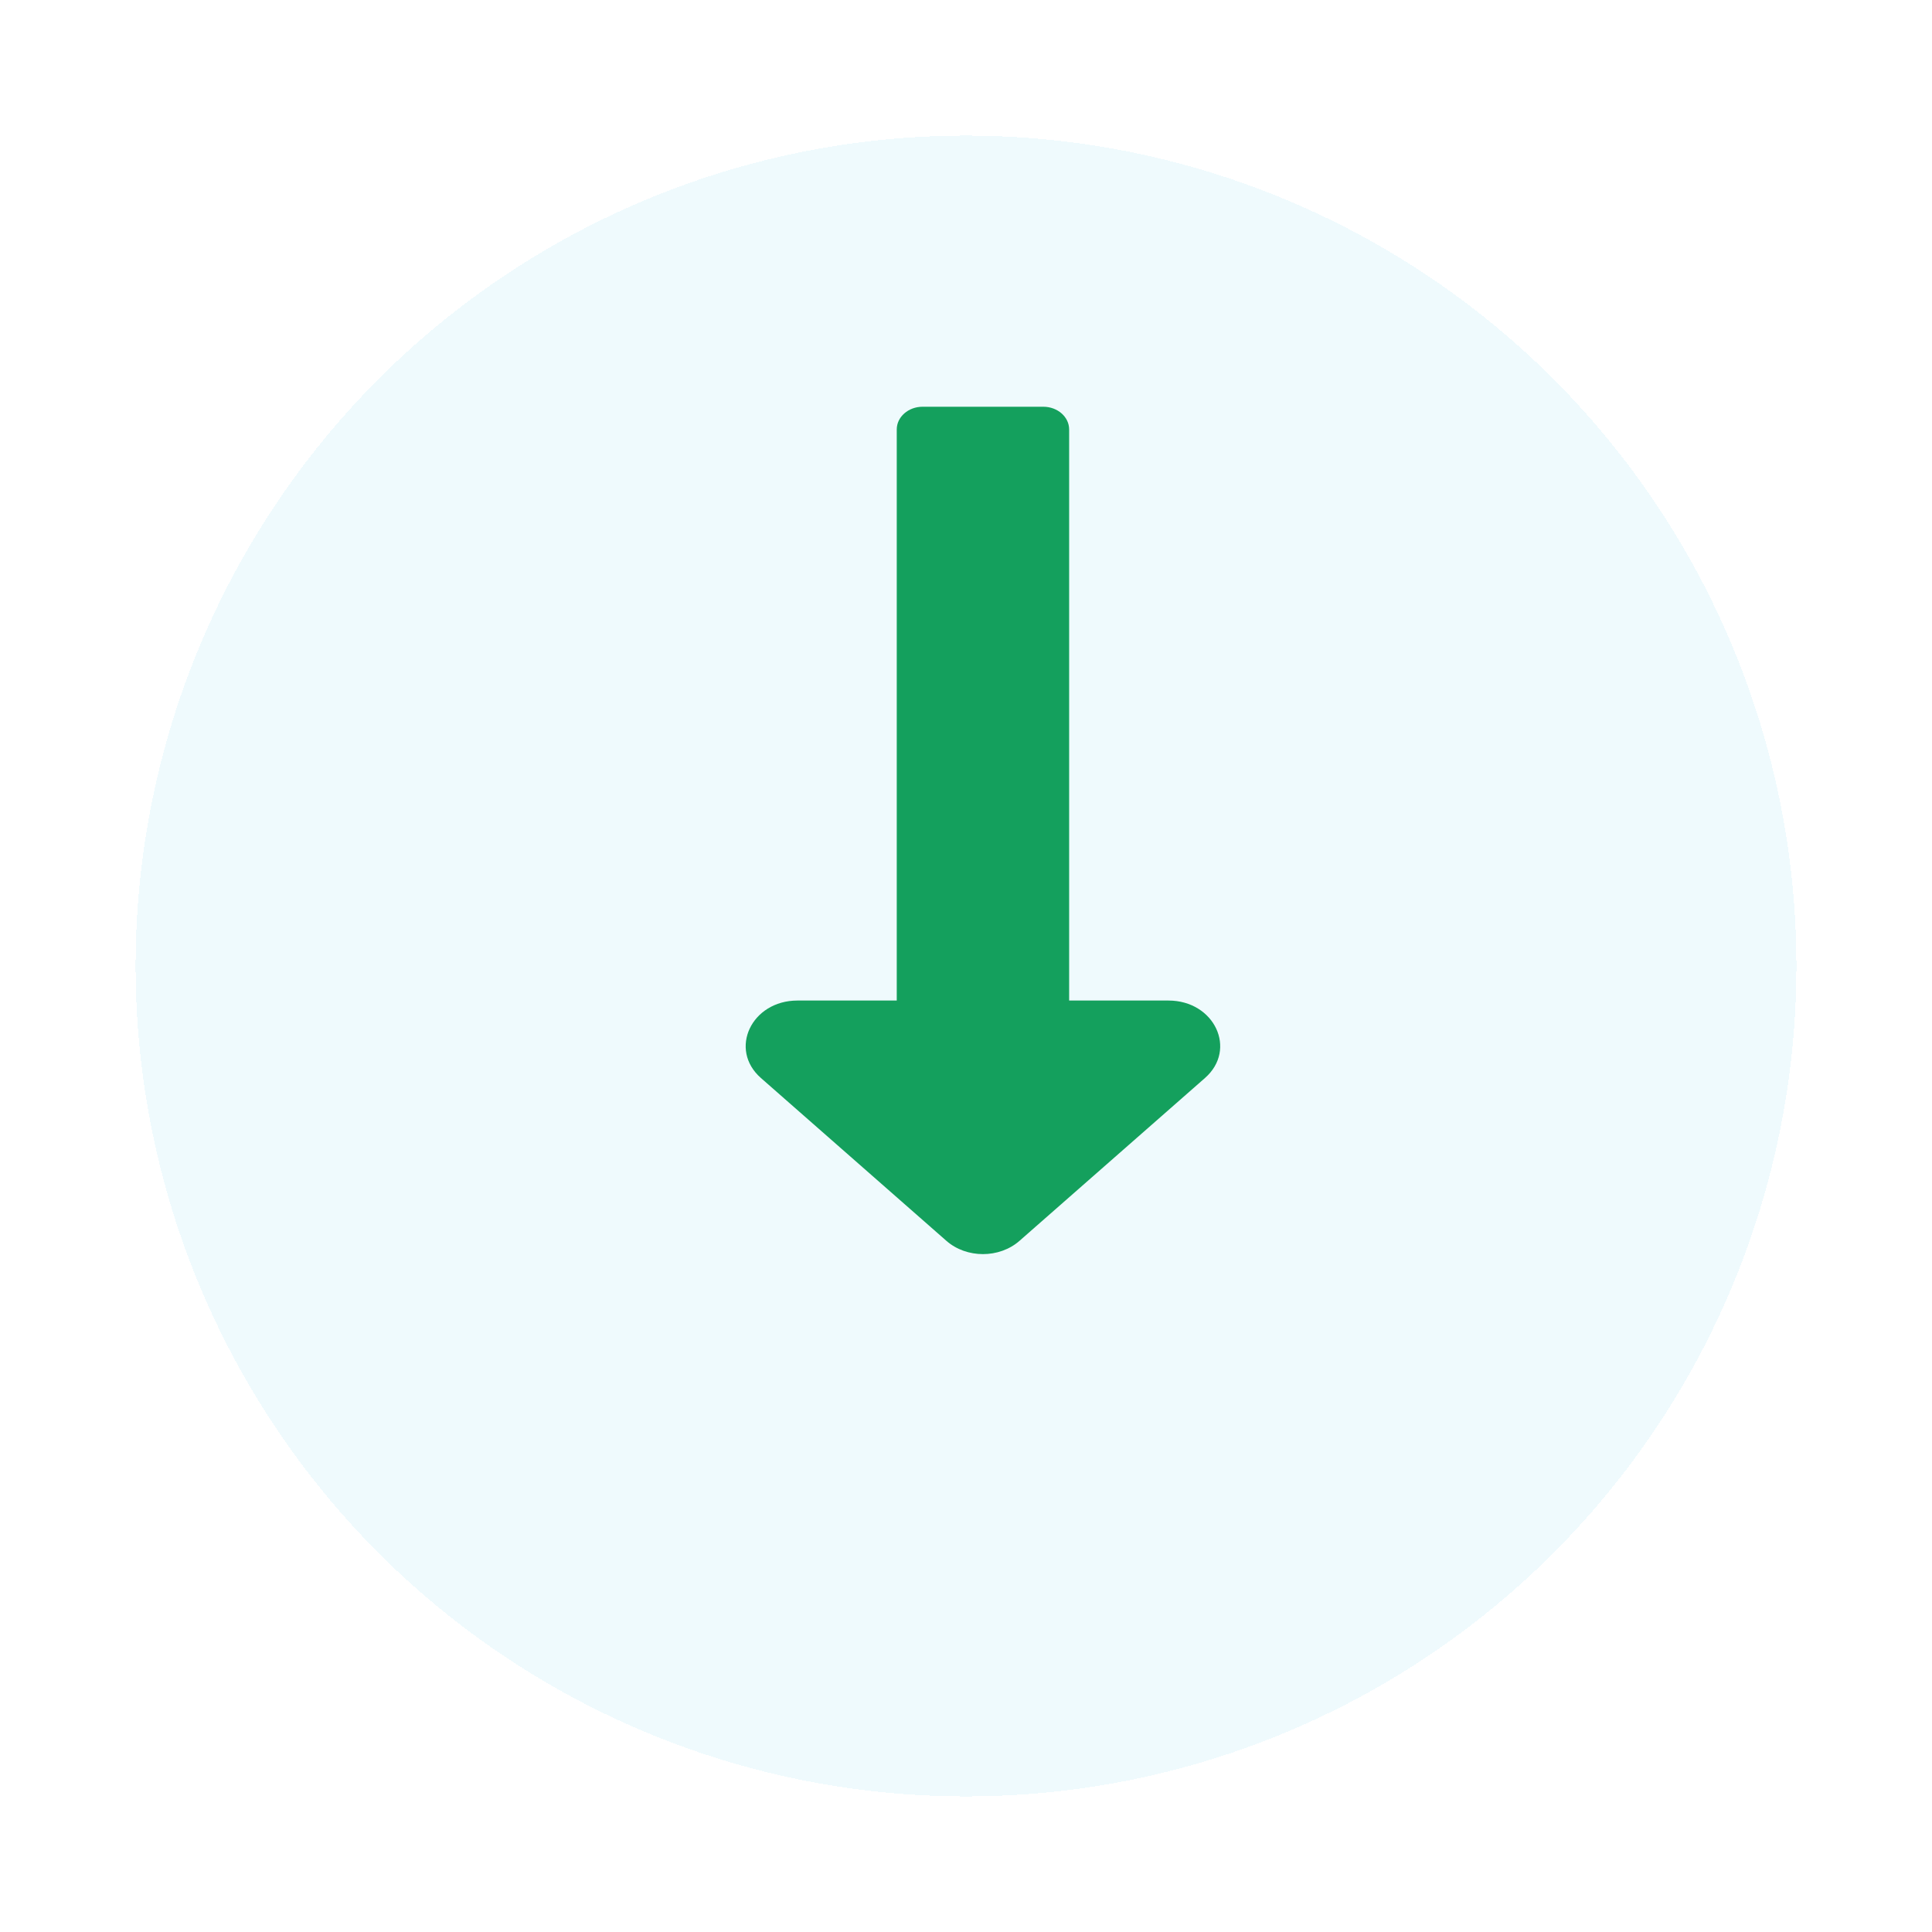 <svg width="57" height="57" viewBox="0 0 57 57" fill="none" xmlns="http://www.w3.org/2000/svg">
<path d="M31.543 29.519V12.67C31.543 12.3 31.201 12 30.78 12H27.22C26.799 12 26.457 12.3 26.457 12.67V29.519H23.529C22.169 29.519 21.489 30.962 22.45 31.805L27.921 36.608C28.517 37.131 29.483 37.131 30.079 36.608L35.55 31.805C36.511 30.962 35.831 29.519 34.471 29.519H31.543Z" fill="#0C9B4E"/>
<g filter="url(#filter0_d_276_2)">
<circle cx="28.5" cy="24.5" r="24.5" fill="#5DC8EA" fill-opacity="0.1" shape-rendering="crispEdges"/>
</g>
<defs>
<filter id="filter0_d_276_2" x="0" y="0" width="57" height="57" filterUnits="userSpaceOnUse" color-interpolation-filters="sRGB">
<feFlood flood-opacity="0" result="BackgroundImageFix"/>
<feColorMatrix in="SourceAlpha" type="matrix" values="0 0 0 0 0 0 0 0 0 0 0 0 0 0 0 0 0 0 127 0" result="hardAlpha"/>
<feOffset dy="4"/>
<feGaussianBlur stdDeviation="2"/>
<feComposite in2="hardAlpha" operator="out"/>
<feColorMatrix type="matrix" values="0 0 0 0 0 0 0 0 0 0 0 0 0 0 0 0 0 0 0.25 0"/>
<feBlend mode="normal" in2="BackgroundImageFix" result="effect1_dropShadow_276_2"/>
<feBlend mode="normal" in="SourceGraphic" in2="effect1_dropShadow_276_2" result="shape"/>
</filter>
</defs>
</svg>
